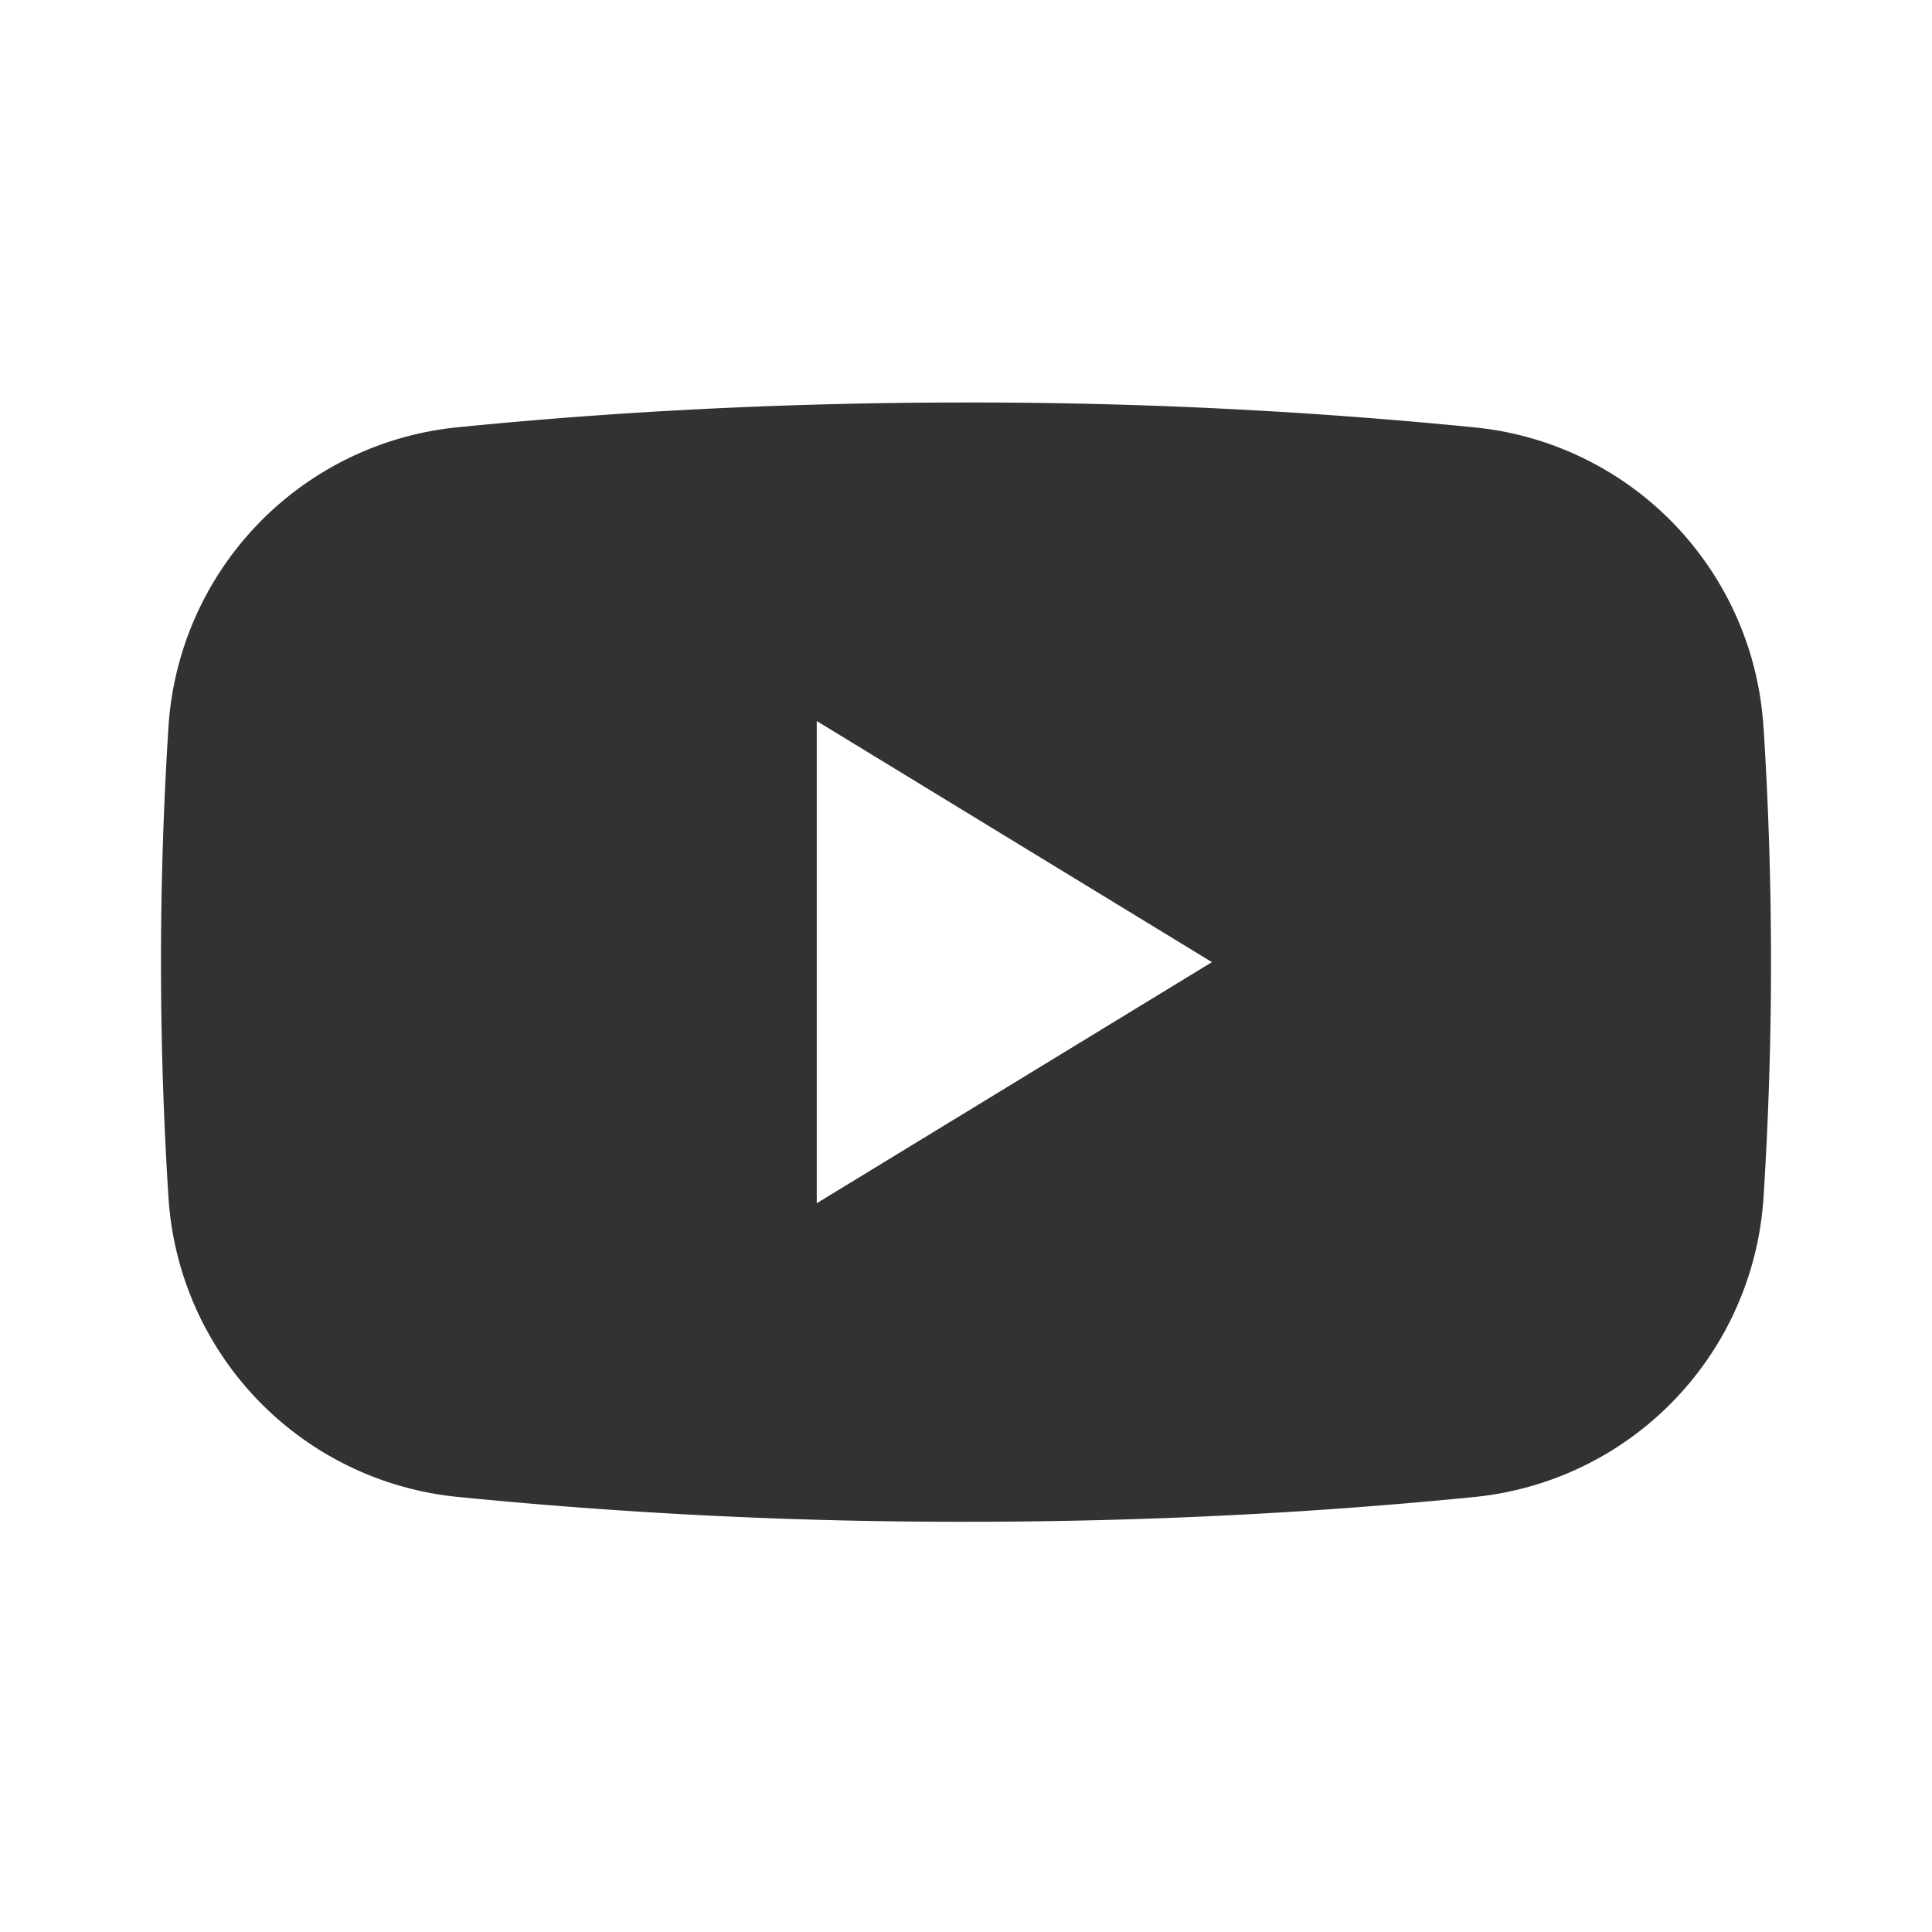 <svg xmlns="http://www.w3.org/2000/svg" width="24" height="24" fill="none" viewBox="0 0 24 24"><path fill="#313234" fill-rule="evenodd" d="M10.146 14.947v-5.99l4.909 2.995zm11.76-5.92a3.99 3.99 0 0 0-3.561-3.715A63 63 0 0 0 12 5c-2.21 0-4.34.109-6.345.311a3.995 3.995 0 0 0-3.562 3.716 46 46 0 0 0 0 5.85 3.994 3.994 0 0 0 3.562 3.715 63 63 0 0 0 6.345.312c2.209 0 4.34-.109 6.345-.311a3.995 3.995 0 0 0 3.562-3.716 46 46 0 0 0 0-5.85" clip-rule="evenodd"/></svg>